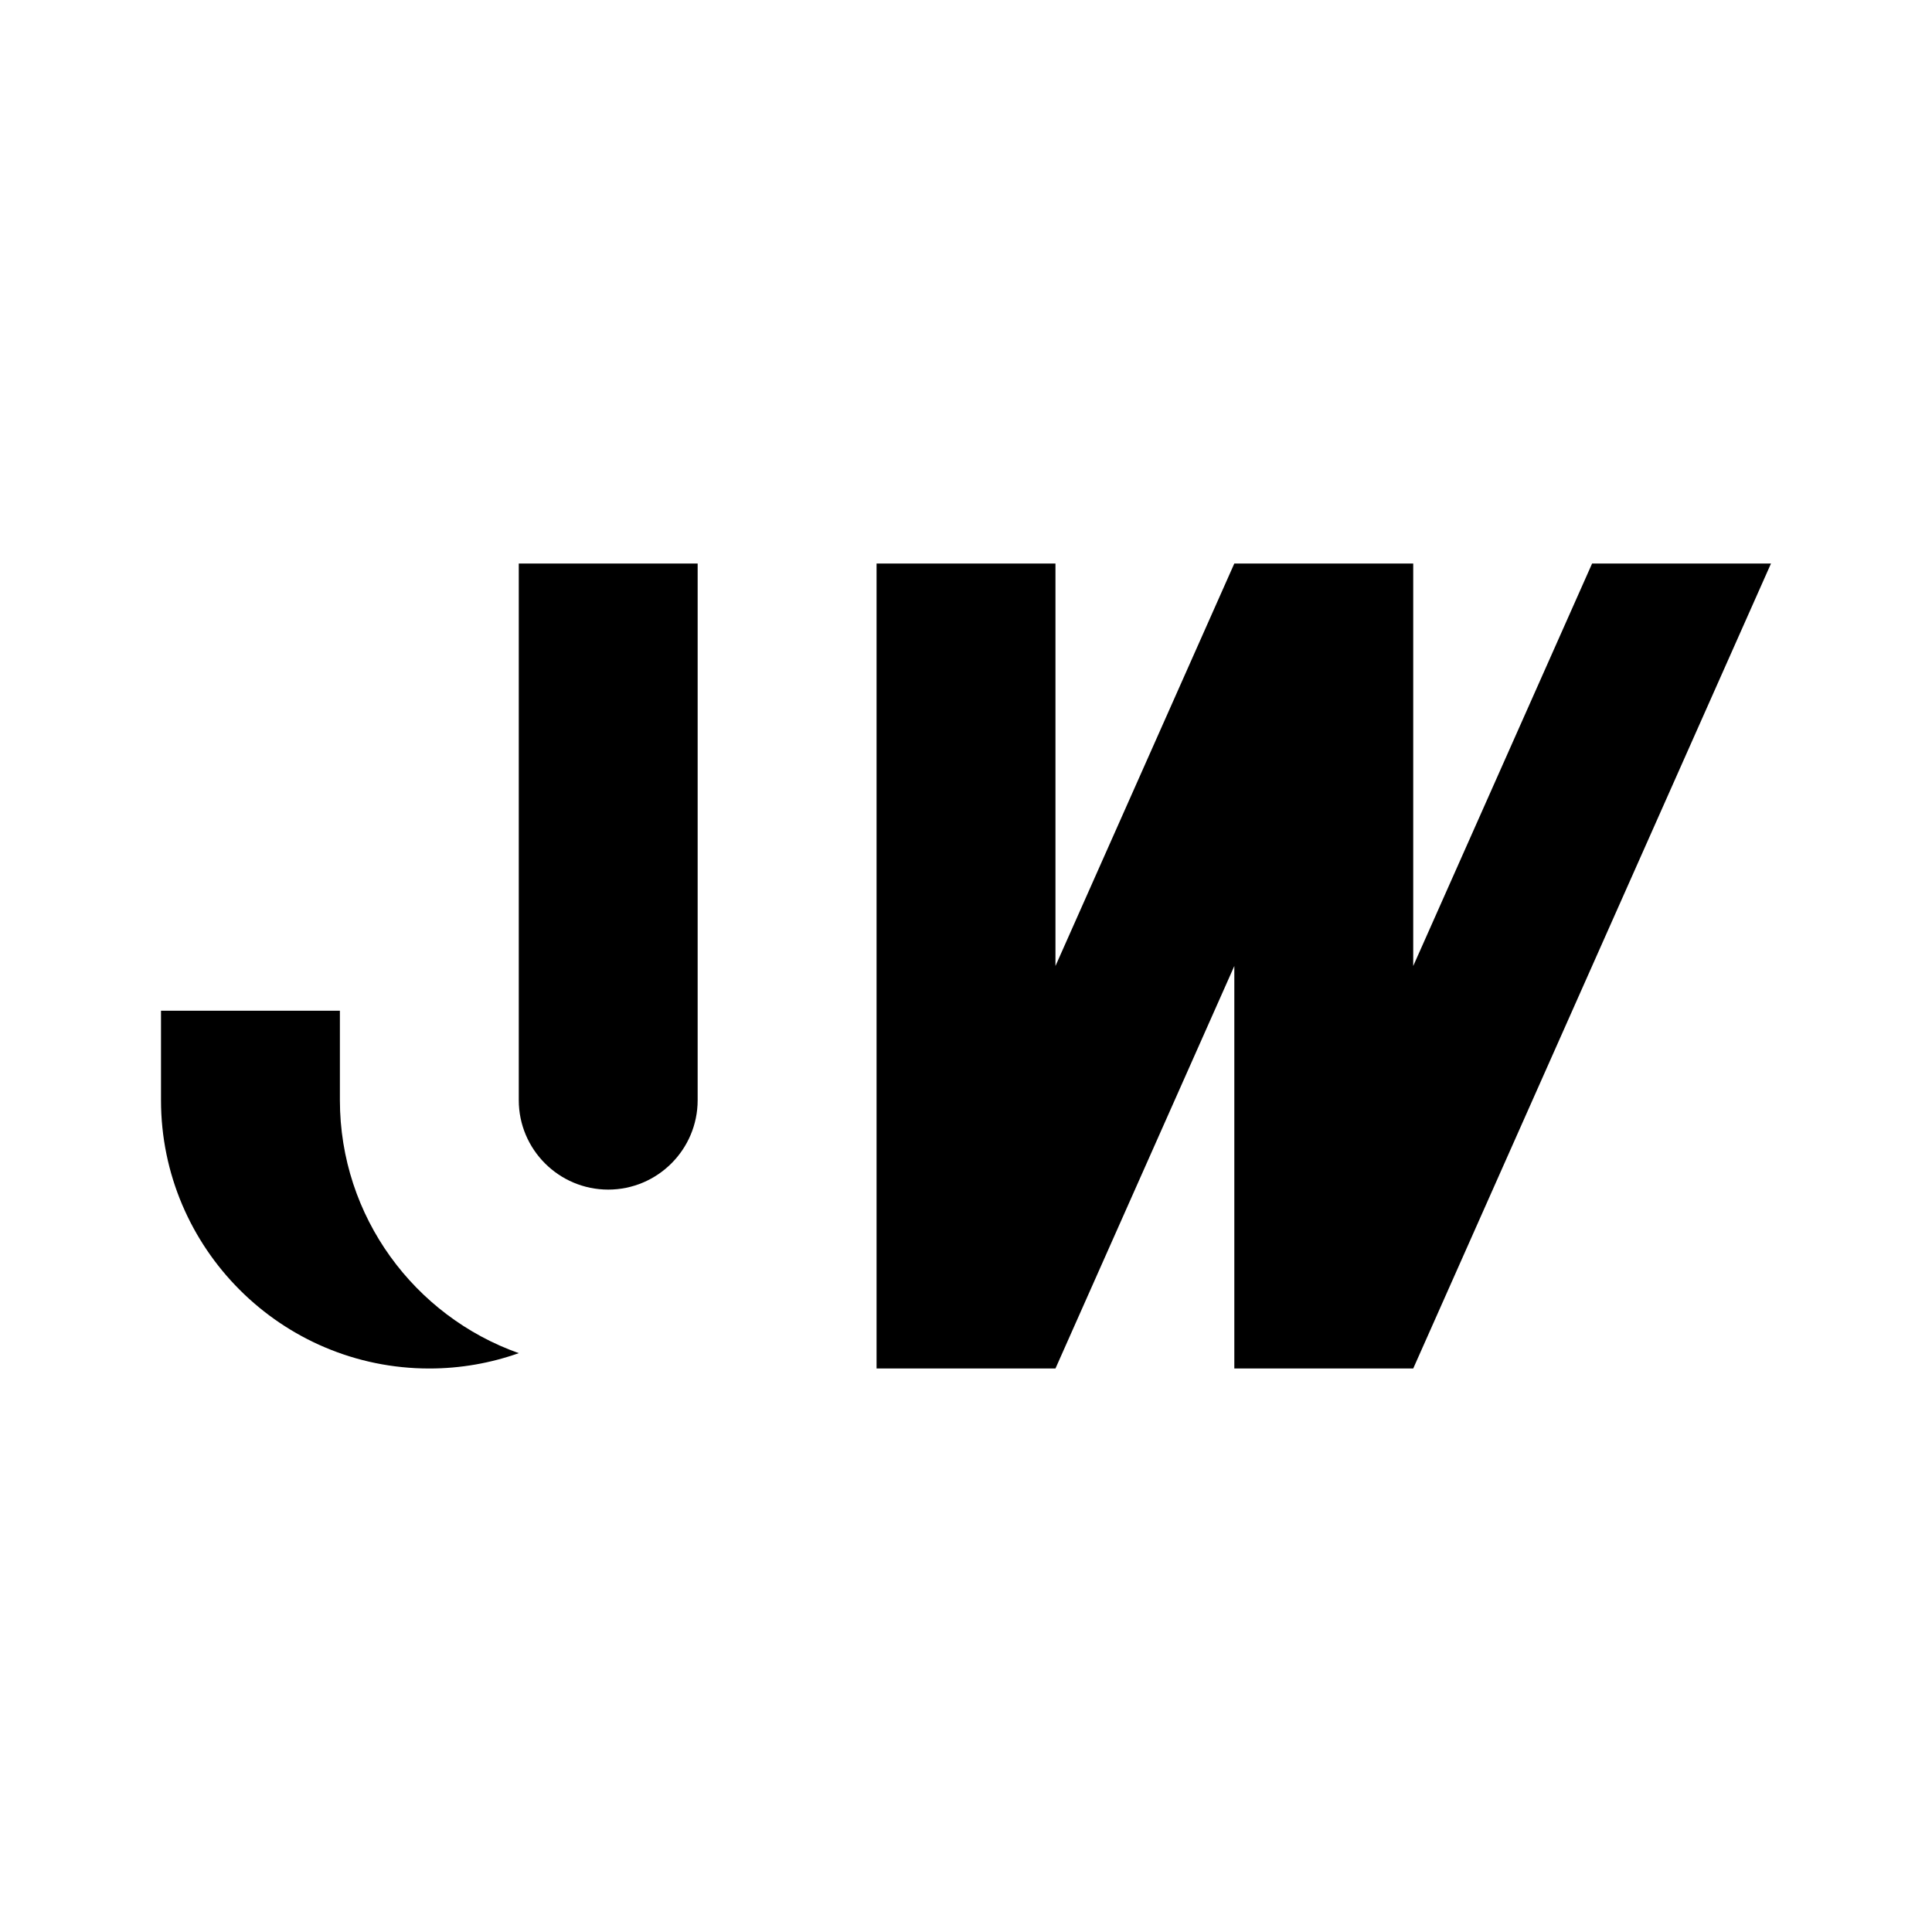 <?xml version="1.0" encoding="utf-8"?>
<!-- Generator: Adobe Illustrator 16.0.0, SVG Export Plug-In . SVG Version: 6.00 Build 0)  -->
<!DOCTYPE svg PUBLIC "-//W3C//DTD SVG 1.1//EN" "http://www.w3.org/Graphics/SVG/1.1/DTD/svg11.dtd">
<svg version="1.1" xmlns="http://www.w3.org/2000/svg" xmlns:xlink="http://www.w3.org/1999/xlink" x="0px" y="0px" width="180px"
	 height="180px" viewBox="-30 -30 180 180" enable-background="new -30 -30 180 180" xml:space="preserve">
<g id="Layer_1">
	<g>
		<path d="M18.333,55.833v16.667c0,4.595,3.737,8.332,8.333,8.332c4.595,0,8.333-3.737,8.333-8.332V22.5H18.333V55.833z"/>
		<path d="M1.667,72.501v-8.334H-15v8.334C-15,86.286-3.785,97.5,10,97.5c2.921,0,5.725-0.506,8.333-1.43
			C8.633,92.631,1.667,83.364,1.667,72.501z"/>
		<polygon points="118.333,22.5 101.667,60 101.667,22.5 84.999,22.5 68.335,60 68.335,22.5 51.667,22.5 51.667,97.5 68.335,97.5 
			84.999,60 84.999,97.5 101.667,97.5 135,22.5 		"/>
	</g>
</g>
<g id="Layer_2">
</g>
</svg>

